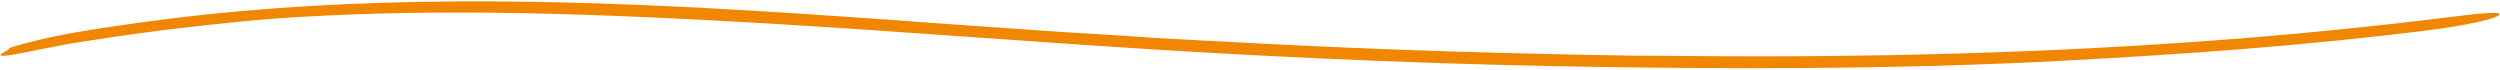 <svg width="1112" height="31" viewBox="0 0 1112 31" fill="none" xmlns="http://www.w3.org/2000/svg">
<path d="M736.953 24.795C740.745 24.827 746.956 24.881 754.664 24.951C762.381 24.998 771.596 25.068 781.419 25.053C801.066 25.1 823.116 24.842 840.344 24.546C850.308 24.304 860.279 24.148 870.235 23.812L885.177 23.36L900.111 22.79L907.578 22.501L915.045 22.15L929.971 21.448L944.889 20.613L952.349 20.2L959.8 19.716L974.703 18.741L989.598 17.625C999.53 16.93 1009.44 15.986 1019.36 15.167C1039.17 13.302 1058.96 11.344 1078.69 8.909C1081.78 8.543 1085.4 8.114 1089.1 7.669C1092.79 7.193 1096.56 6.733 1099.93 6.374C1106.68 5.664 1111.88 5.383 1111.79 6.288C1111.71 7.224 1108.2 8.457 1102.02 9.815C1098.93 10.493 1095.17 11.211 1090.83 11.937C1086.49 12.639 1081.57 13.294 1076.18 13.966C1050.08 17.157 1023.84 19.708 997.595 21.823C971.356 23.914 945.116 25.529 919.001 26.933C899.9 28.002 880.784 28.681 861.684 29.266C842.575 29.742 823.467 30.132 804.359 30.234C766.142 30.515 727.949 30.156 689.748 29.383C621.14 28.002 552.556 24.764 484.105 20.098C419.812 15.752 355.621 10.673 291.367 7.801C277.502 7.146 263.637 6.686 249.772 6.257L239.371 6.015L234.175 5.89L228.978 5.812L218.578 5.656L208.177 5.601C180.439 5.461 152.709 6.249 125.026 8.051C121.772 8.277 118.355 8.574 114.828 8.87C113.064 9.027 111.285 9.183 109.475 9.339C107.673 9.502 105.855 9.713 104.029 9.9C100.378 10.283 96.679 10.665 93.012 11.047C89.345 11.469 85.709 11.89 82.151 12.296C80.684 12.46 79.085 12.639 77.407 12.819C75.729 13.037 73.95 13.263 72.117 13.497C68.45 13.981 64.541 14.434 60.639 14.988C56.738 15.549 52.845 16.103 49.201 16.626C47.375 16.876 45.62 17.141 43.958 17.414C42.296 17.672 40.72 17.921 39.276 18.148C36.772 18.538 34.228 18.936 31.692 19.326C29.164 19.763 26.66 20.239 24.225 20.723C21.432 21.276 18.896 21.776 16.61 22.221C14.332 22.681 12.295 23.094 10.508 23.453C6.927 24.156 4.313 24.585 2.612 24.748C-0.79 25.076 -0.548 24.351 2.971 22.579C4.524 21.799 2.503 21.635 7.848 20.2C8.066 20.137 8.511 20.02 8.714 19.966C24.896 15.386 41.991 12.904 59.149 10.493C101.283 4.454 143.822 1.599 186.346 0.834C228.877 0.061 271.401 1.357 313.838 3.58C365.92 6.327 417.932 10.595 469.803 14.059C484.003 14.995 498.227 15.729 512.631 16.782L512.381 16.767C527.424 17.656 542.483 18.421 557.526 19.209C614.461 22.236 673.986 23.984 728.69 24.788C730.875 24.78 733.785 24.788 736.953 24.795Z" fill="#f18701"/>
</svg>
